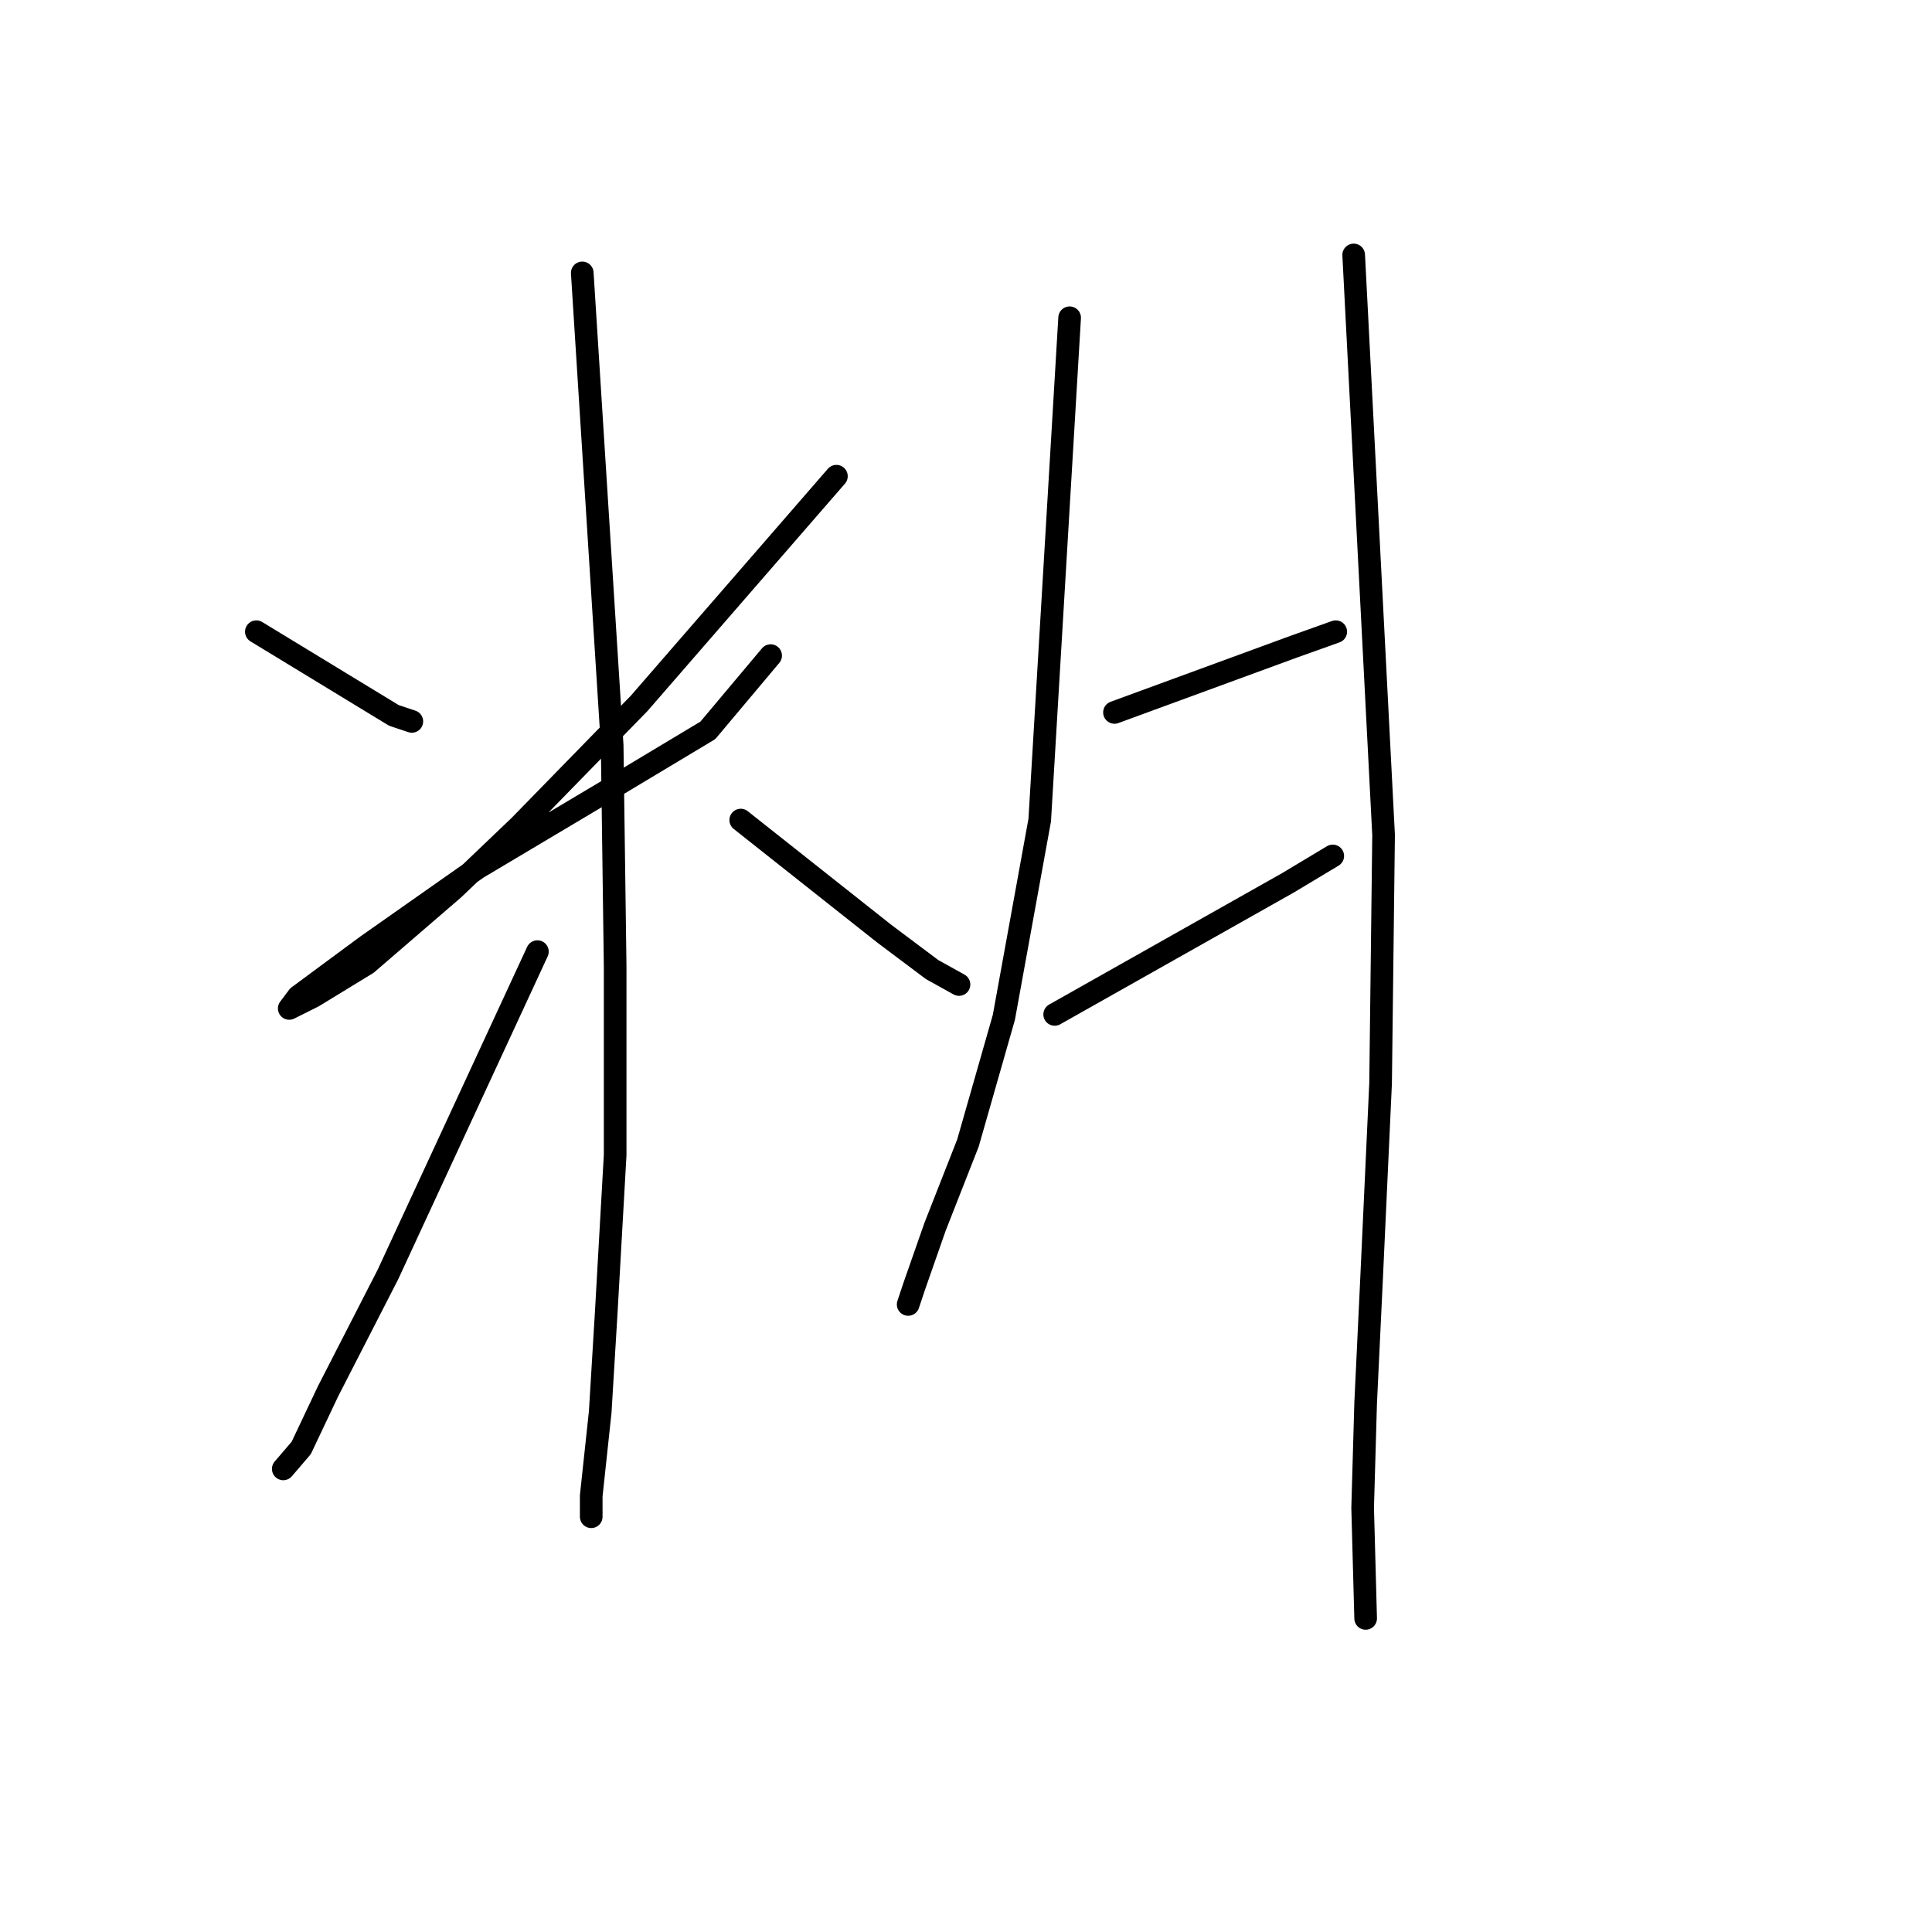 <?xml version="1.0" standalone="no"?>
    <svg width="256" height="256" xmlns="http://www.w3.org/2000/svg" version="1.1">
    <polyline stroke="black" stroke-width="3" stroke-linecap="round" fill="transparent" stroke-linejoin="round" points="33.968 83.703 43.08 89.25 52.193 94.796 54.57 95.589 54.57 95.589 " />
        <polyline stroke="black" stroke-width="3" stroke-linecap="round" fill="transparent" stroke-linejoin="round" points="110.829 63.101 97.755 78.156 84.68 93.212 68.833 109.455 60.116 117.775 48.627 127.68 41.496 132.038 38.326 133.623 39.515 132.038 48.627 125.303 63.286 115.002 79.926 105.097 93.793 96.777 102.113 86.872 102.113 86.872 " />
        <polyline stroke="black" stroke-width="3" stroke-linecap="round" fill="transparent" stroke-linejoin="round" points="77.153 36.16 79.134 67.459 81.115 98.758 81.511 128.076 81.511 153.036 80.322 174.034 79.53 187.109 78.341 198.202 78.341 200.975 78.341 200.975 " />
        <polyline stroke="black" stroke-width="3" stroke-linecap="round" fill="transparent" stroke-linejoin="round" points="71.21 126.095 61.305 147.49 51.4 168.884 43.477 184.335 39.911 191.863 37.534 194.636 37.534 194.636 " />
        <polyline stroke="black" stroke-width="3" stroke-linecap="round" fill="transparent" stroke-linejoin="round" points="98.151 108.663 107.659 116.191 117.168 123.718 123.507 128.472 127.073 130.453 127.073 130.453 " />
        <polyline stroke="black" stroke-width="3" stroke-linecap="round" fill="transparent" stroke-linejoin="round" points="141.732 42.103 139.751 75.383 137.77 108.663 133.016 134.812 128.261 151.452 123.903 162.545 121.13 170.469 120.337 172.846 120.337 172.846 " />
        <polyline stroke="black" stroke-width="3" stroke-linecap="round" fill="transparent" stroke-linejoin="round" points="147.675 94.4 159.56 90.042 171.446 85.684 176.993 83.703 176.993 83.703 " />
        <polyline stroke="black" stroke-width="3" stroke-linecap="round" fill="transparent" stroke-linejoin="round" points="139.751 134.415 155.202 125.699 170.654 116.983 176.597 113.417 176.597 113.417 " />
        <polyline stroke="black" stroke-width="3" stroke-linecap="round" fill="transparent" stroke-linejoin="round" points="179.37 33.783 181.351 72.213 183.332 110.644 182.936 143.528 181.747 169.28 180.955 185.92 180.558 199.787 180.955 214.446 180.955 214.446 " />
        </svg>